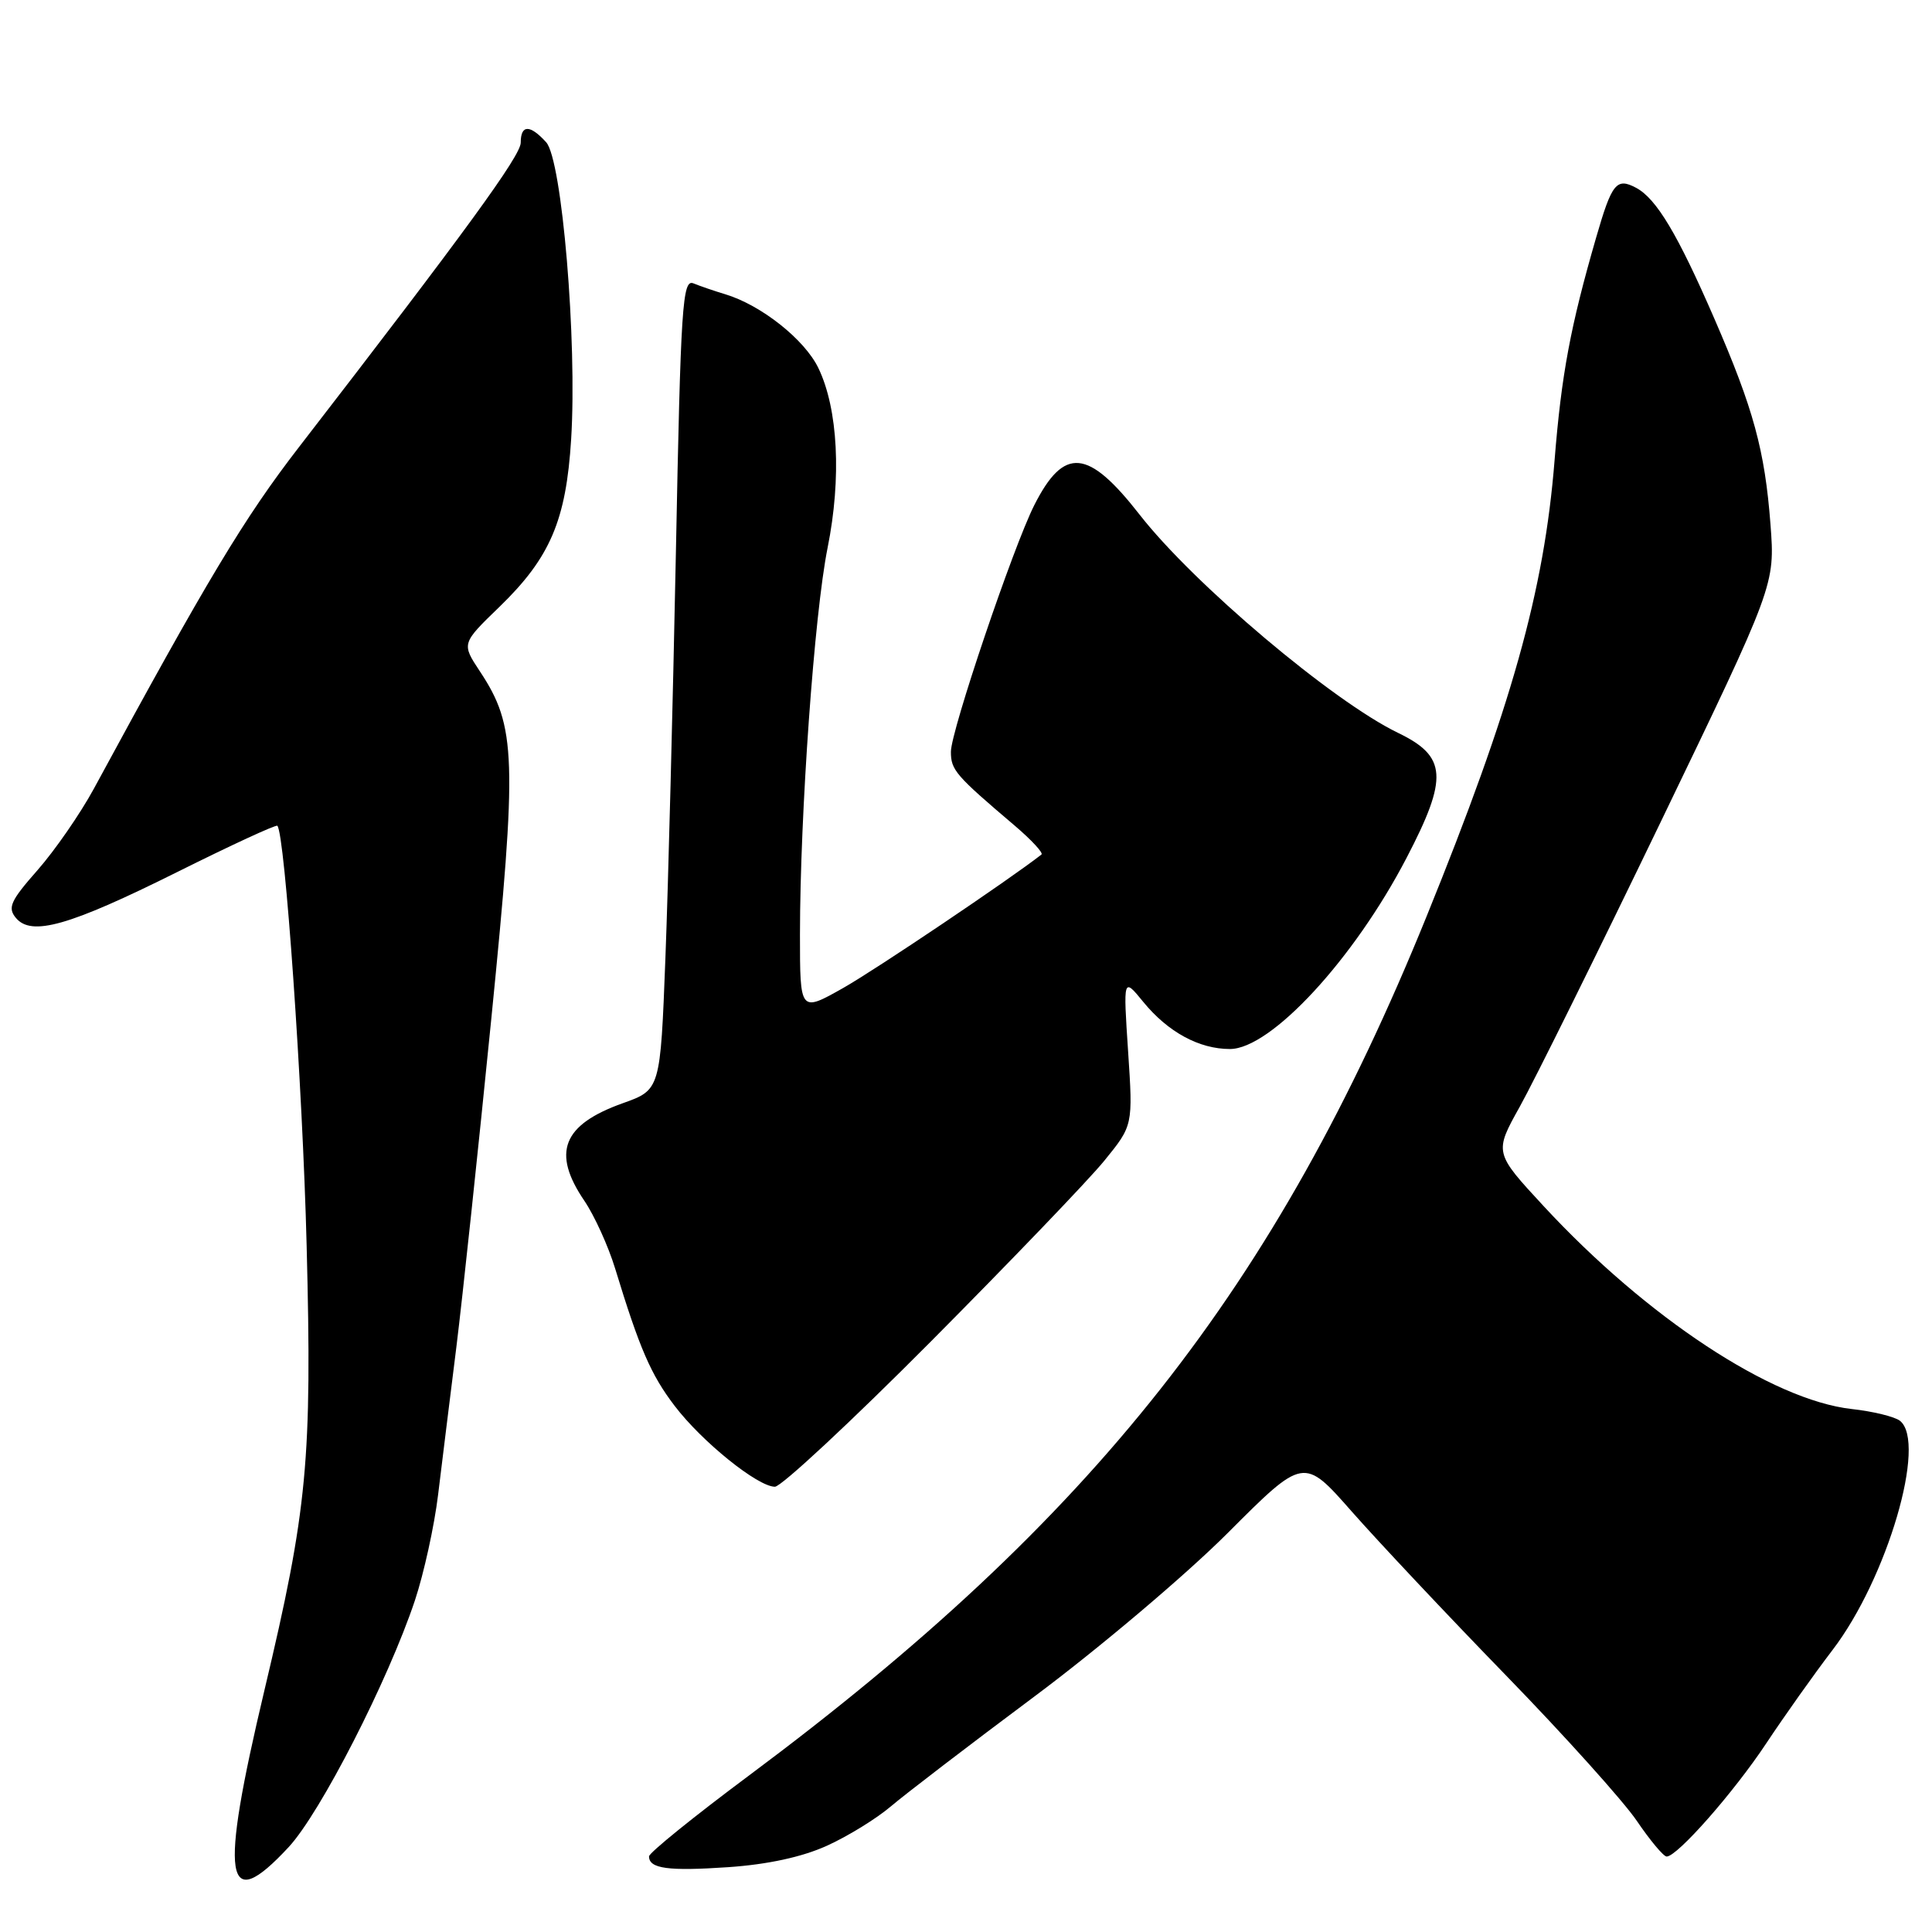 <?xml version="1.0" encoding="UTF-8" standalone="no"?>
<!DOCTYPE svg PUBLIC "-//W3C//DTD SVG 1.1//EN" "http://www.w3.org/Graphics/SVG/1.1/DTD/svg11.dtd" >
<svg xmlns="http://www.w3.org/2000/svg" xmlns:xlink="http://www.w3.org/1999/xlink" version="1.1" viewBox="0 0 256 256">
 <g >
 <path fill="currentColor"
d=" M 38.25 244.75 C 42.46 240.21 51.43 222.68 54.98 212.06 C 56.16 208.51 57.55 202.21 58.05 198.06 C 58.56 193.90 59.64 185.10 60.47 178.50 C 61.29 171.90 63.37 152.32 65.10 135.00 C 68.55 100.39 68.42 96.25 63.59 88.96 C 61.15 85.27 61.15 85.27 66.20 80.39 C 72.90 73.89 75.01 68.96 75.68 58.20 C 76.49 45.21 74.47 21.17 72.37 18.85 C 70.22 16.48 69.00 16.50 69.00 18.90 C 69.00 20.63 61.71 30.64 39.61 59.25 C 32.37 68.62 27.43 76.84 12.43 104.52 C 10.63 107.83 7.28 112.67 4.98 115.29 C 1.40 119.35 0.98 120.27 2.10 121.62 C 4.16 124.11 9.15 122.69 23.46 115.56 C 30.60 112.00 36.57 109.24 36.75 109.42 C 37.75 110.42 40.10 143.96 40.63 165.00 C 41.36 193.49 40.75 199.95 35.04 223.96 C 29.04 249.20 29.76 253.90 38.25 244.75 Z  M 109.55 244.58 C 112.32 243.33 116.15 240.97 118.05 239.35 C 119.95 237.73 128.49 231.19 137.03 224.82 C 145.58 218.45 157.11 208.70 162.66 203.15 C 172.75 193.05 172.75 193.05 179.11 200.28 C 182.61 204.25 191.80 214.03 199.55 222.00 C 207.30 229.97 215.09 238.64 216.87 241.25 C 218.64 243.86 220.43 246.00 220.84 246.00 C 222.25 246.00 229.74 237.49 234.04 231.00 C 236.41 227.43 240.36 221.85 242.83 218.62 C 250.07 209.14 255.36 191.11 251.75 188.26 C 251.06 187.72 248.18 187.01 245.34 186.70 C 234.80 185.51 218.22 174.59 204.56 159.84 C 197.98 152.73 197.98 152.73 201.39 146.62 C 203.27 143.25 211.65 126.33 220.01 109.00 C 235.20 77.50 235.20 77.50 234.60 69.50 C 233.85 59.67 232.35 54.17 227.16 42.22 C 222.30 31.03 219.49 26.33 216.80 24.89 C 214.19 23.50 213.58 24.26 211.49 31.50 C 208.09 43.25 206.90 49.61 205.99 60.98 C 204.61 78.32 200.29 93.69 189.00 121.50 C 169.03 170.68 144.92 201.24 99.25 235.26 C 91.96 240.69 86.00 245.51 86.00 245.98 C 86.00 247.61 88.54 247.95 96.50 247.41 C 101.71 247.05 106.26 246.07 109.55 244.58 Z  M 123.35 177.75 C 133.88 167.15 144.22 156.39 146.32 153.81 C 150.13 149.13 150.13 149.13 149.48 139.32 C 148.83 129.50 148.83 129.50 151.50 132.77 C 154.77 136.76 158.89 139.00 162.97 139.00 C 168.40 139.00 179.41 127.08 186.39 113.65 C 191.92 103.03 191.72 100.23 185.25 97.11 C 176.59 92.93 158.16 77.37 151.01 68.20 C 144.17 59.43 140.99 59.15 137.05 66.93 C 134.25 72.47 126.00 96.86 126.00 99.61 C 126.00 102.04 126.60 102.73 134.50 109.44 C 136.69 111.31 138.27 113.02 138.00 113.23 C 133.72 116.57 116.09 128.44 111.75 130.90 C 106.00 134.15 106.00 134.15 106.00 123.82 C 106.01 107.84 107.90 81.35 109.66 72.59 C 111.52 63.33 111.05 54.18 108.44 48.77 C 106.62 44.99 100.87 40.43 96.10 38.99 C 94.67 38.56 92.77 37.91 91.89 37.55 C 90.43 36.95 90.20 40.35 89.56 73.20 C 89.16 93.16 88.54 117.35 88.17 126.96 C 87.50 144.41 87.50 144.41 82.50 146.19 C 74.53 149.04 73.09 152.72 77.43 159.11 C 78.76 161.07 80.60 165.11 81.51 168.09 C 84.75 178.71 86.26 182.18 89.39 186.28 C 93.00 191.03 100.41 197.00 102.68 197.00 C 103.52 197.00 112.82 188.34 123.35 177.75 Z "/>
</g>
</svg>